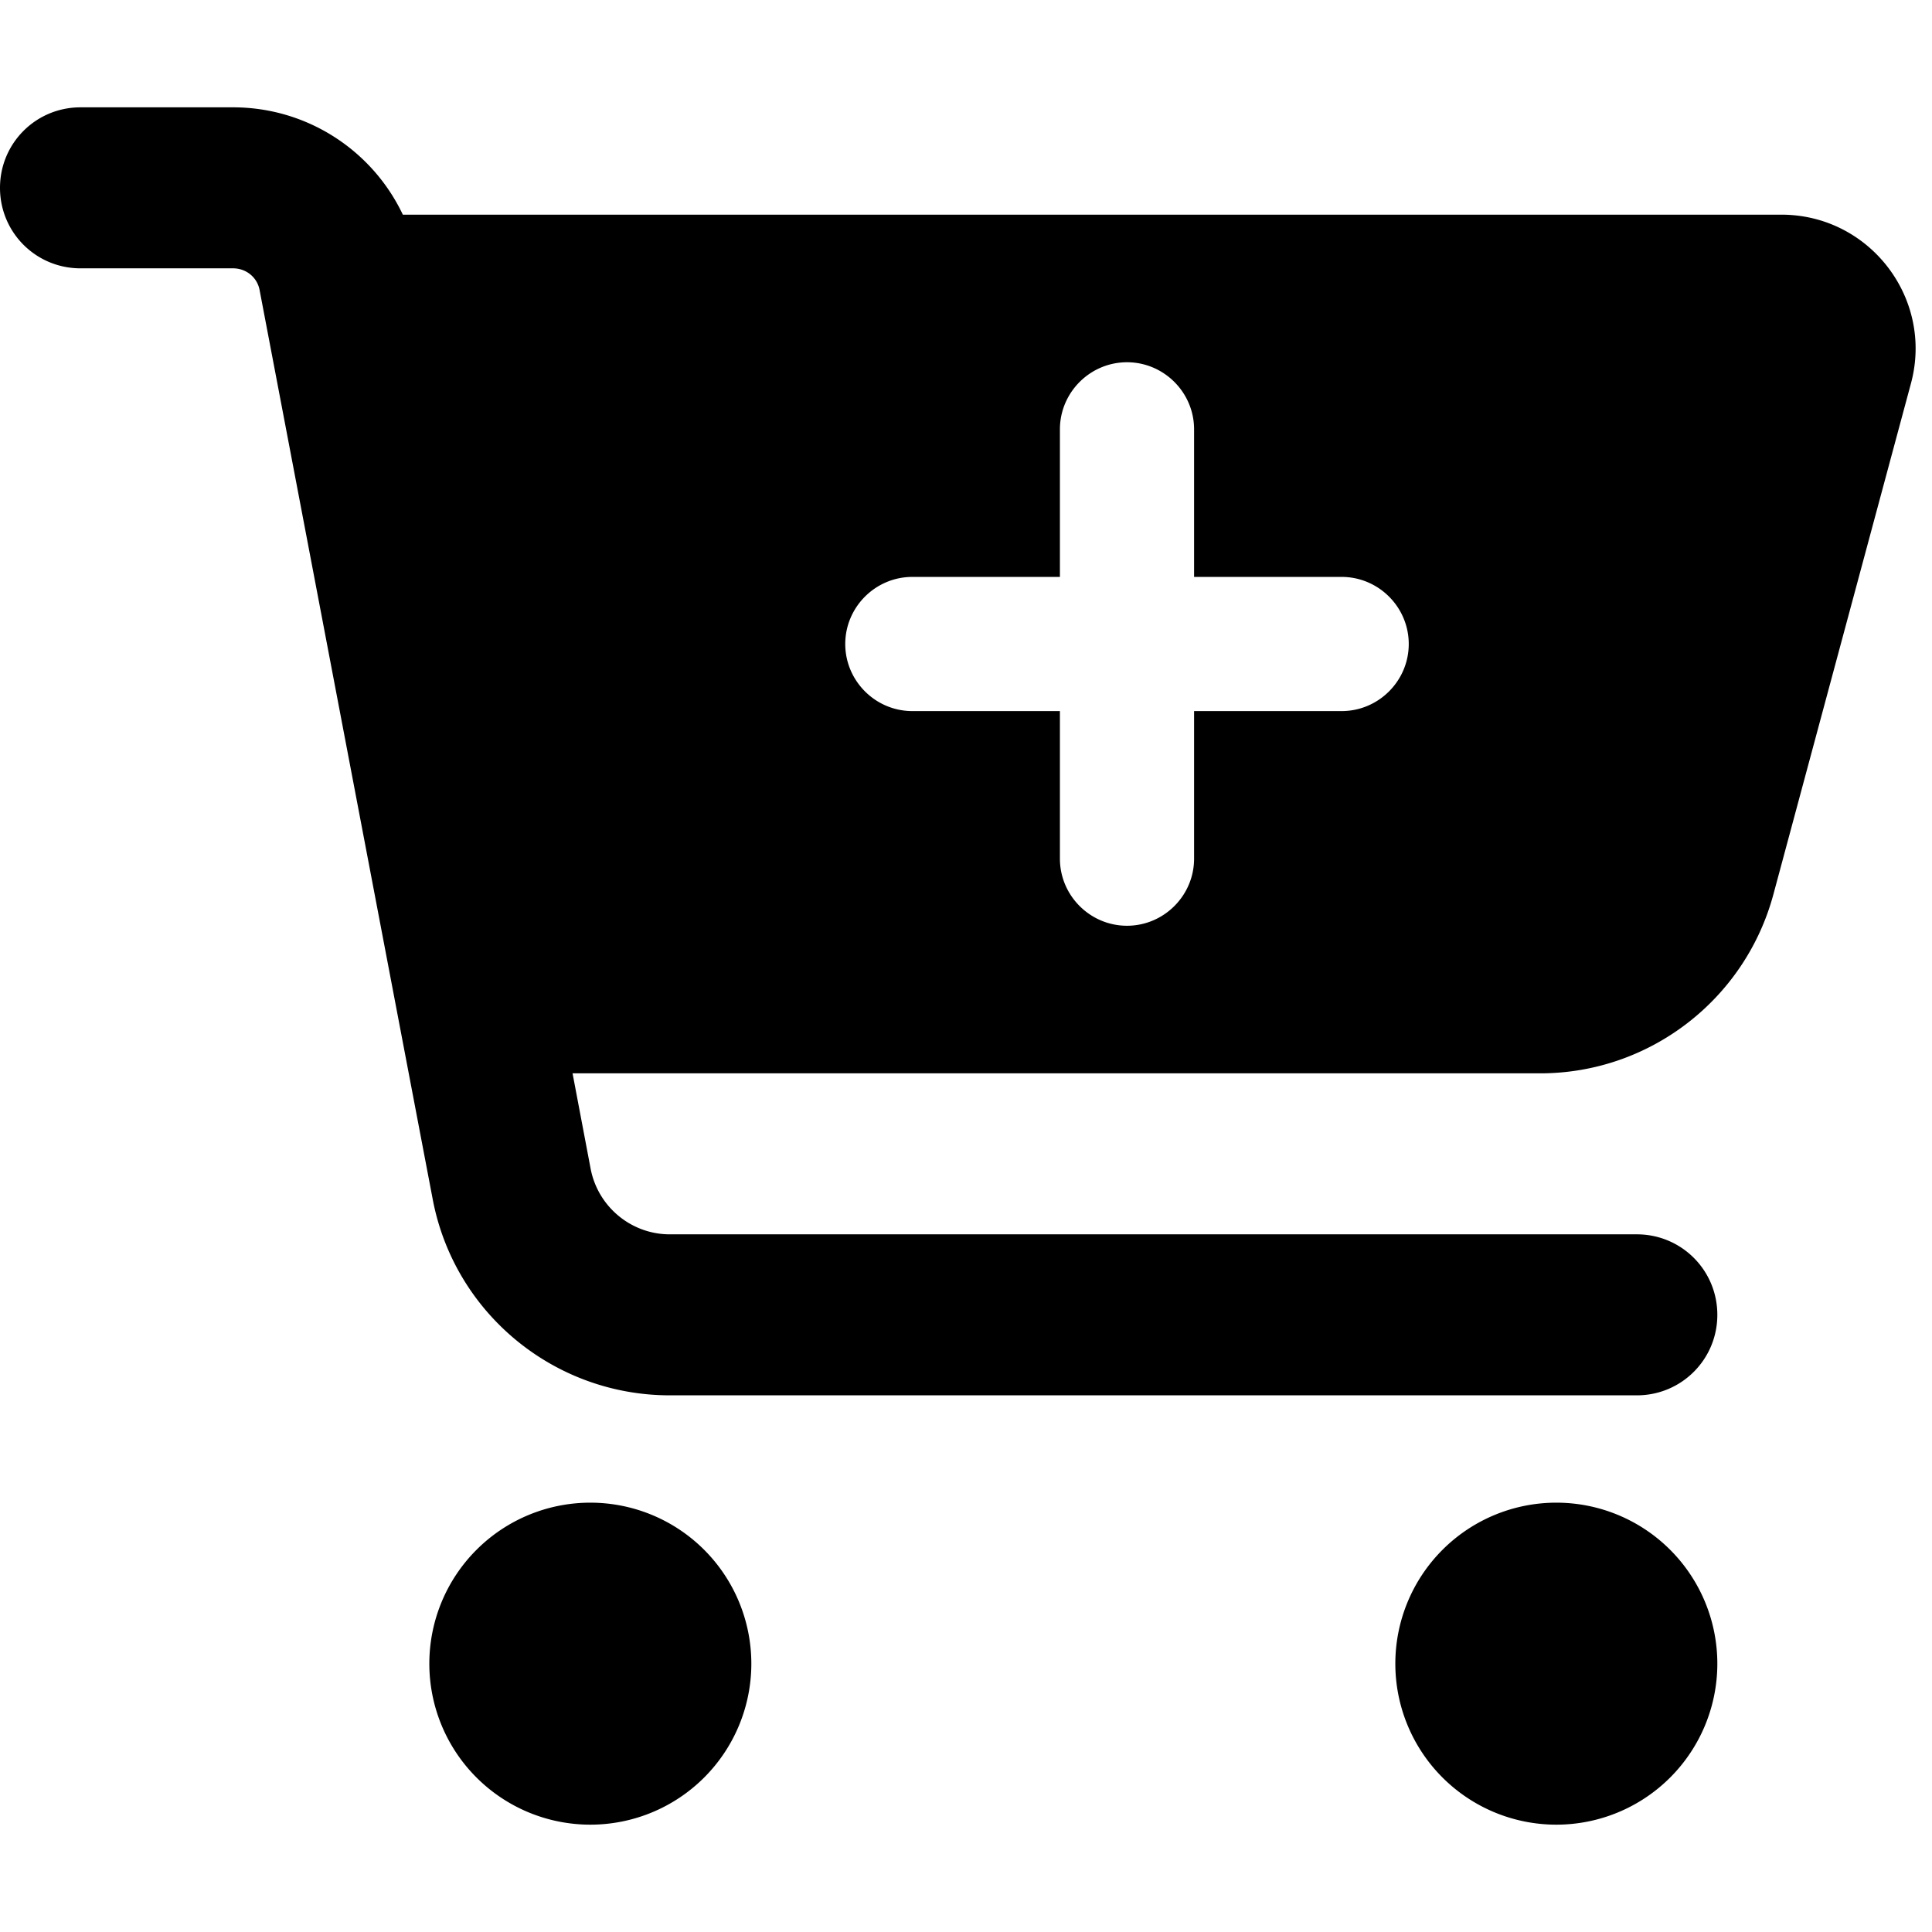 <svg xmlns="http://www.w3.org/2000/svg" viewBox="0 0 576 512" width="20" height="20"><path d="M0 24C0 10.7 10.7 0 24 0h45.5c22 0 41.5 12.8 50.6 32h411c26.3 0 45.5 25 38.6 50.4l-41 152.3c-8.5 31.4-37 53.3-69.5 53.3H170.7l5.4 28.5c2.2 11.3 12.1 19.5 23.6 19.5H488c13.3 0 24 10.7 24 24s-10.7 24-24 24H199.7c-34.6 0-64.3-24.6-70.7-58.5l-51.6-271c-.7-3.8-4-6.5-7.9-6.5H24C10.7 48 0 37.3 0 24zm128 440a48 48 0 1196 0 48 48 0 11-96 0zm336-48a48 48 0 110 96 48 48 0 110-96zM252 160c0 11 9 20 20 20h44v44c0 11 9 20 20 20s20-9 20-20v-44h44c11 0 20-9 20-20s-9-20-20-20h-44V96c0-11-9-20-20-20s-20 9-20 20v44h-44c-11 0-20 9-20 20z"/></svg>